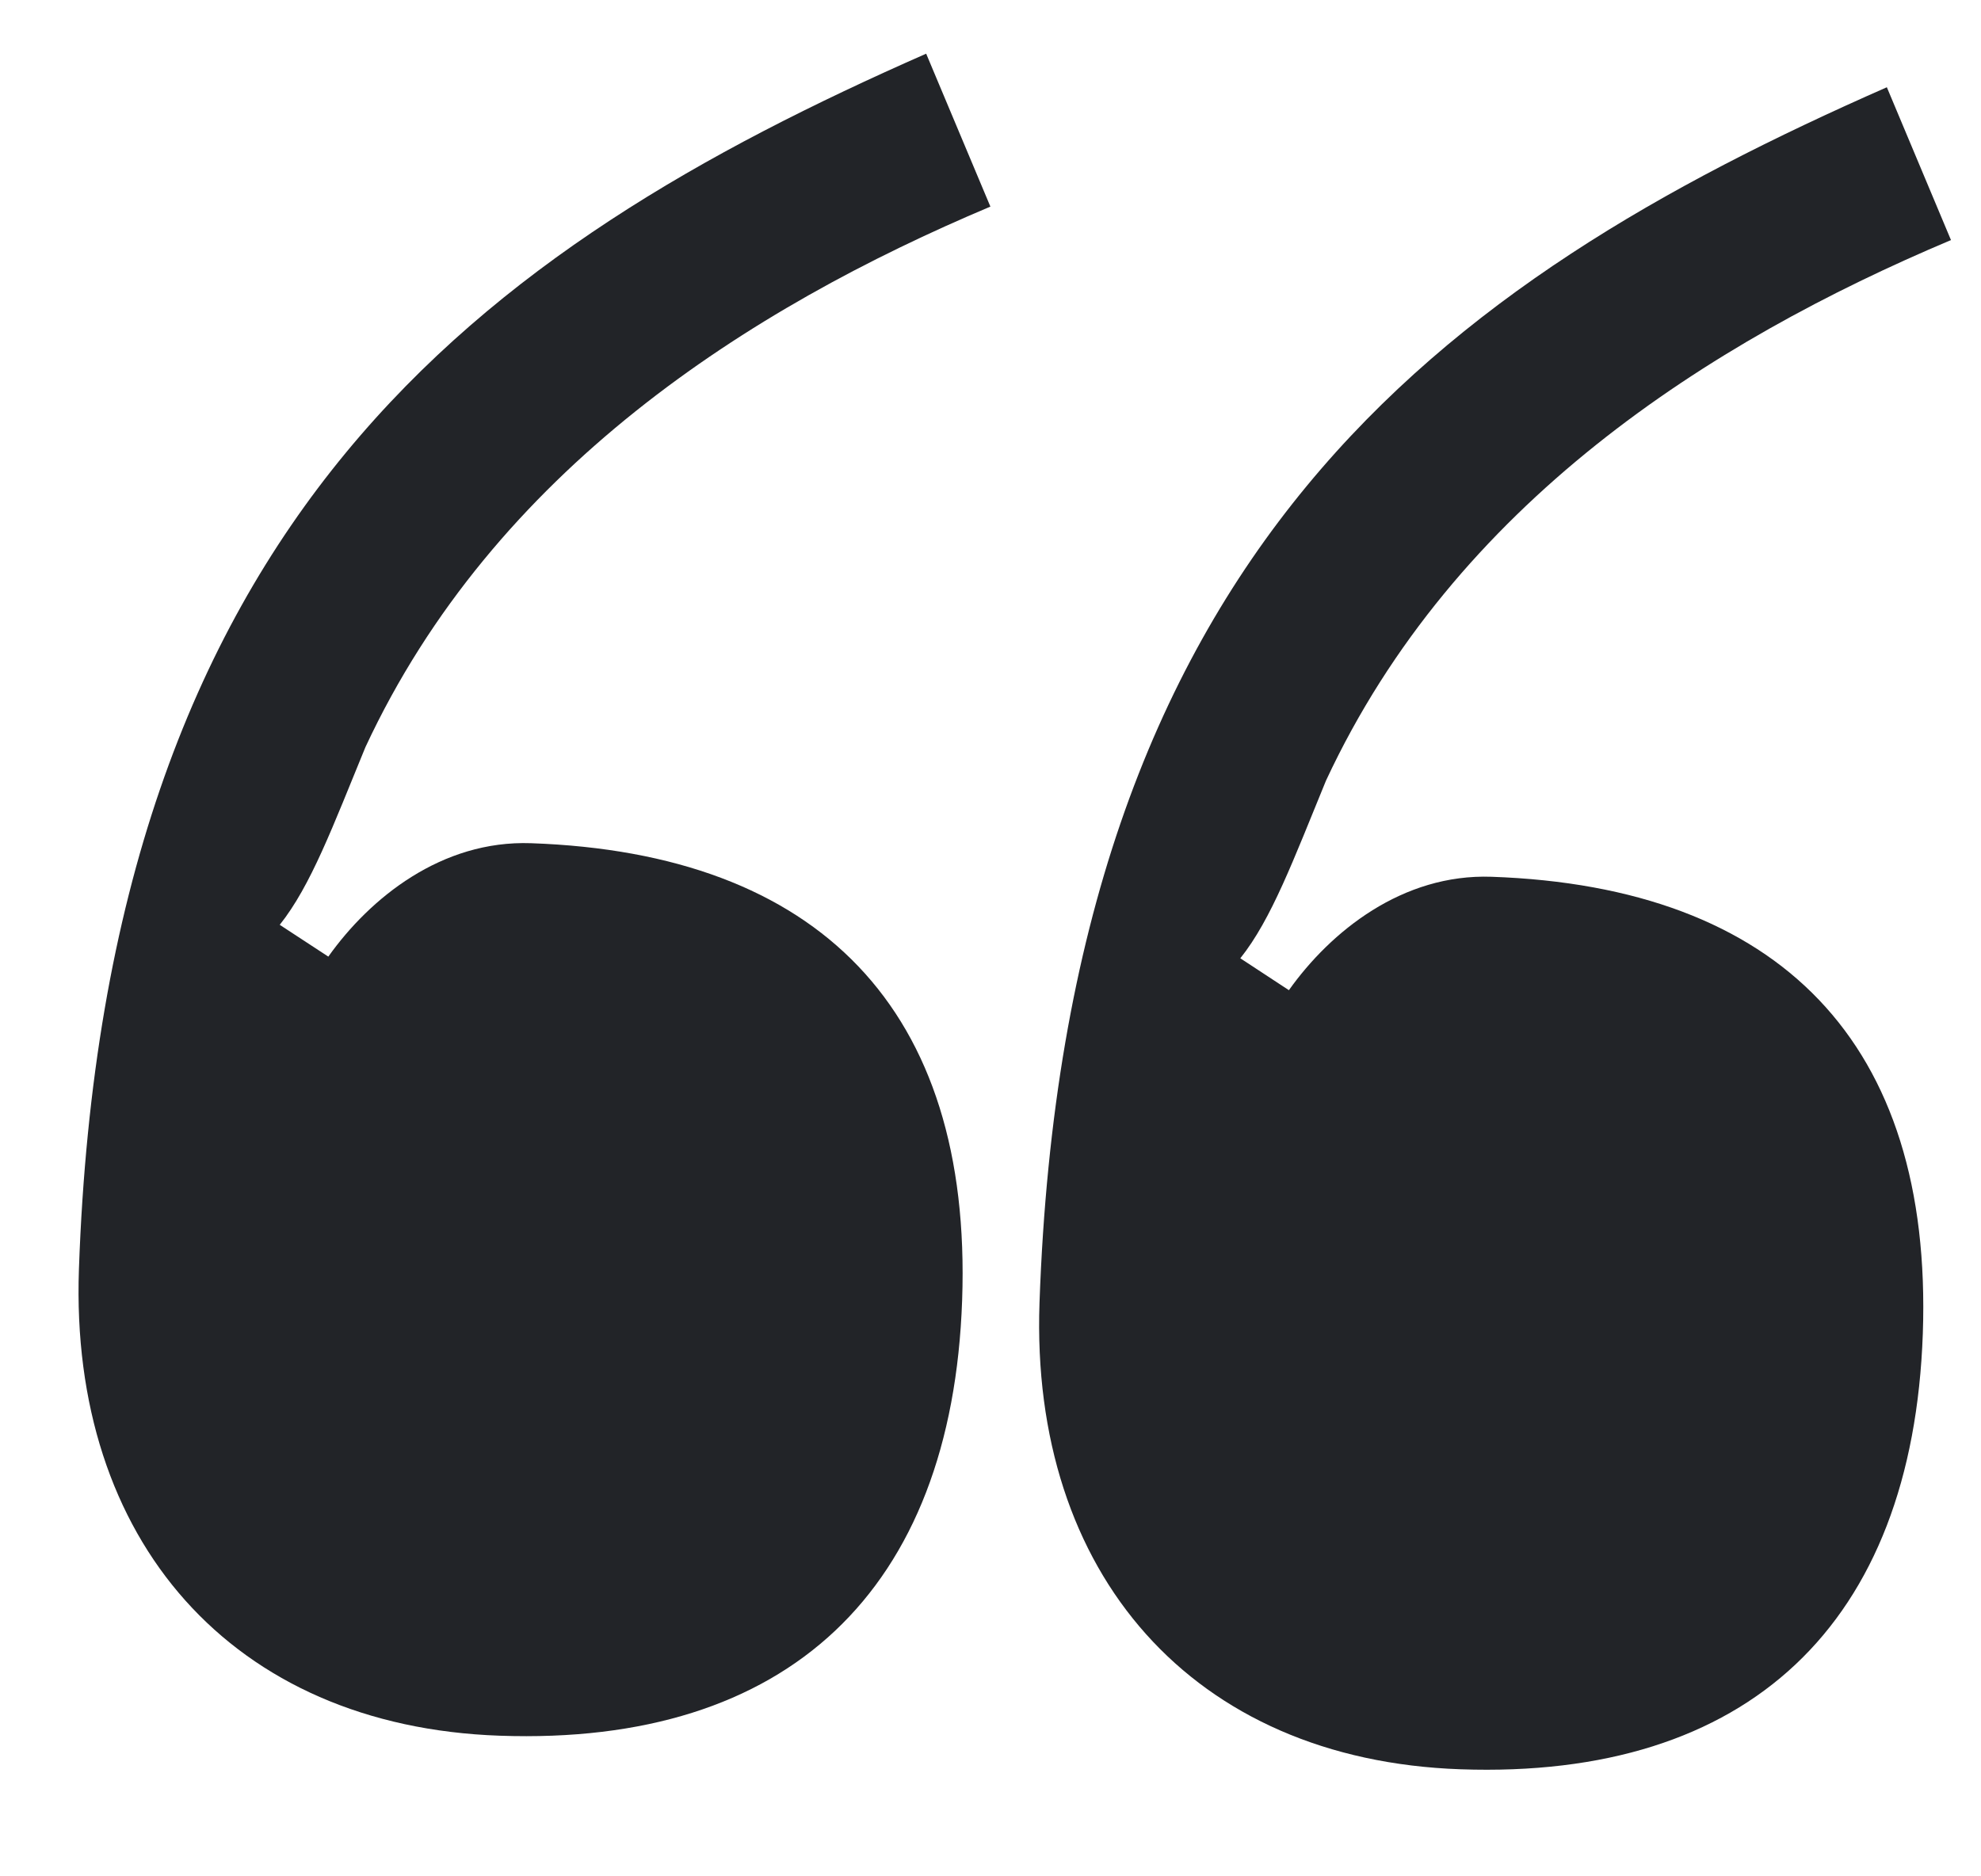 <svg width="19" height="18" viewBox="0 0 19 18" fill="none" xmlns="http://www.w3.org/2000/svg">
<path d="M0.757 12.176C1.009 4.96 4.625 2.389 8.883 0.515L9.499 1.982C7.178 2.96 4.741 4.513 3.505 7.167C3.193 7.926 2.982 8.497 2.683 8.872L3.149 9.177C3.55 8.613 4.236 8.059 5.093 8.089C7.853 8.185 9.326 9.682 9.228 12.472C9.131 15.262 7.554 16.748 4.794 16.651C2.224 16.562 0.666 14.773 0.757 12.176Z" fill="#222428"/>
<path d="M9.97 12.498C10.223 5.282 13.838 2.711 18.097 0.837L18.712 2.303C16.391 3.282 13.955 4.834 12.718 7.488C12.406 8.248 12.195 8.819 11.896 9.193L12.362 9.499C12.763 8.935 13.45 8.381 14.306 8.411C17.067 8.507 18.539 10.003 18.442 12.793C18.344 15.583 16.767 17.07 14.007 16.973C11.437 16.883 9.88 15.095 9.97 12.498Z" fill="#222428"/>
</svg>
